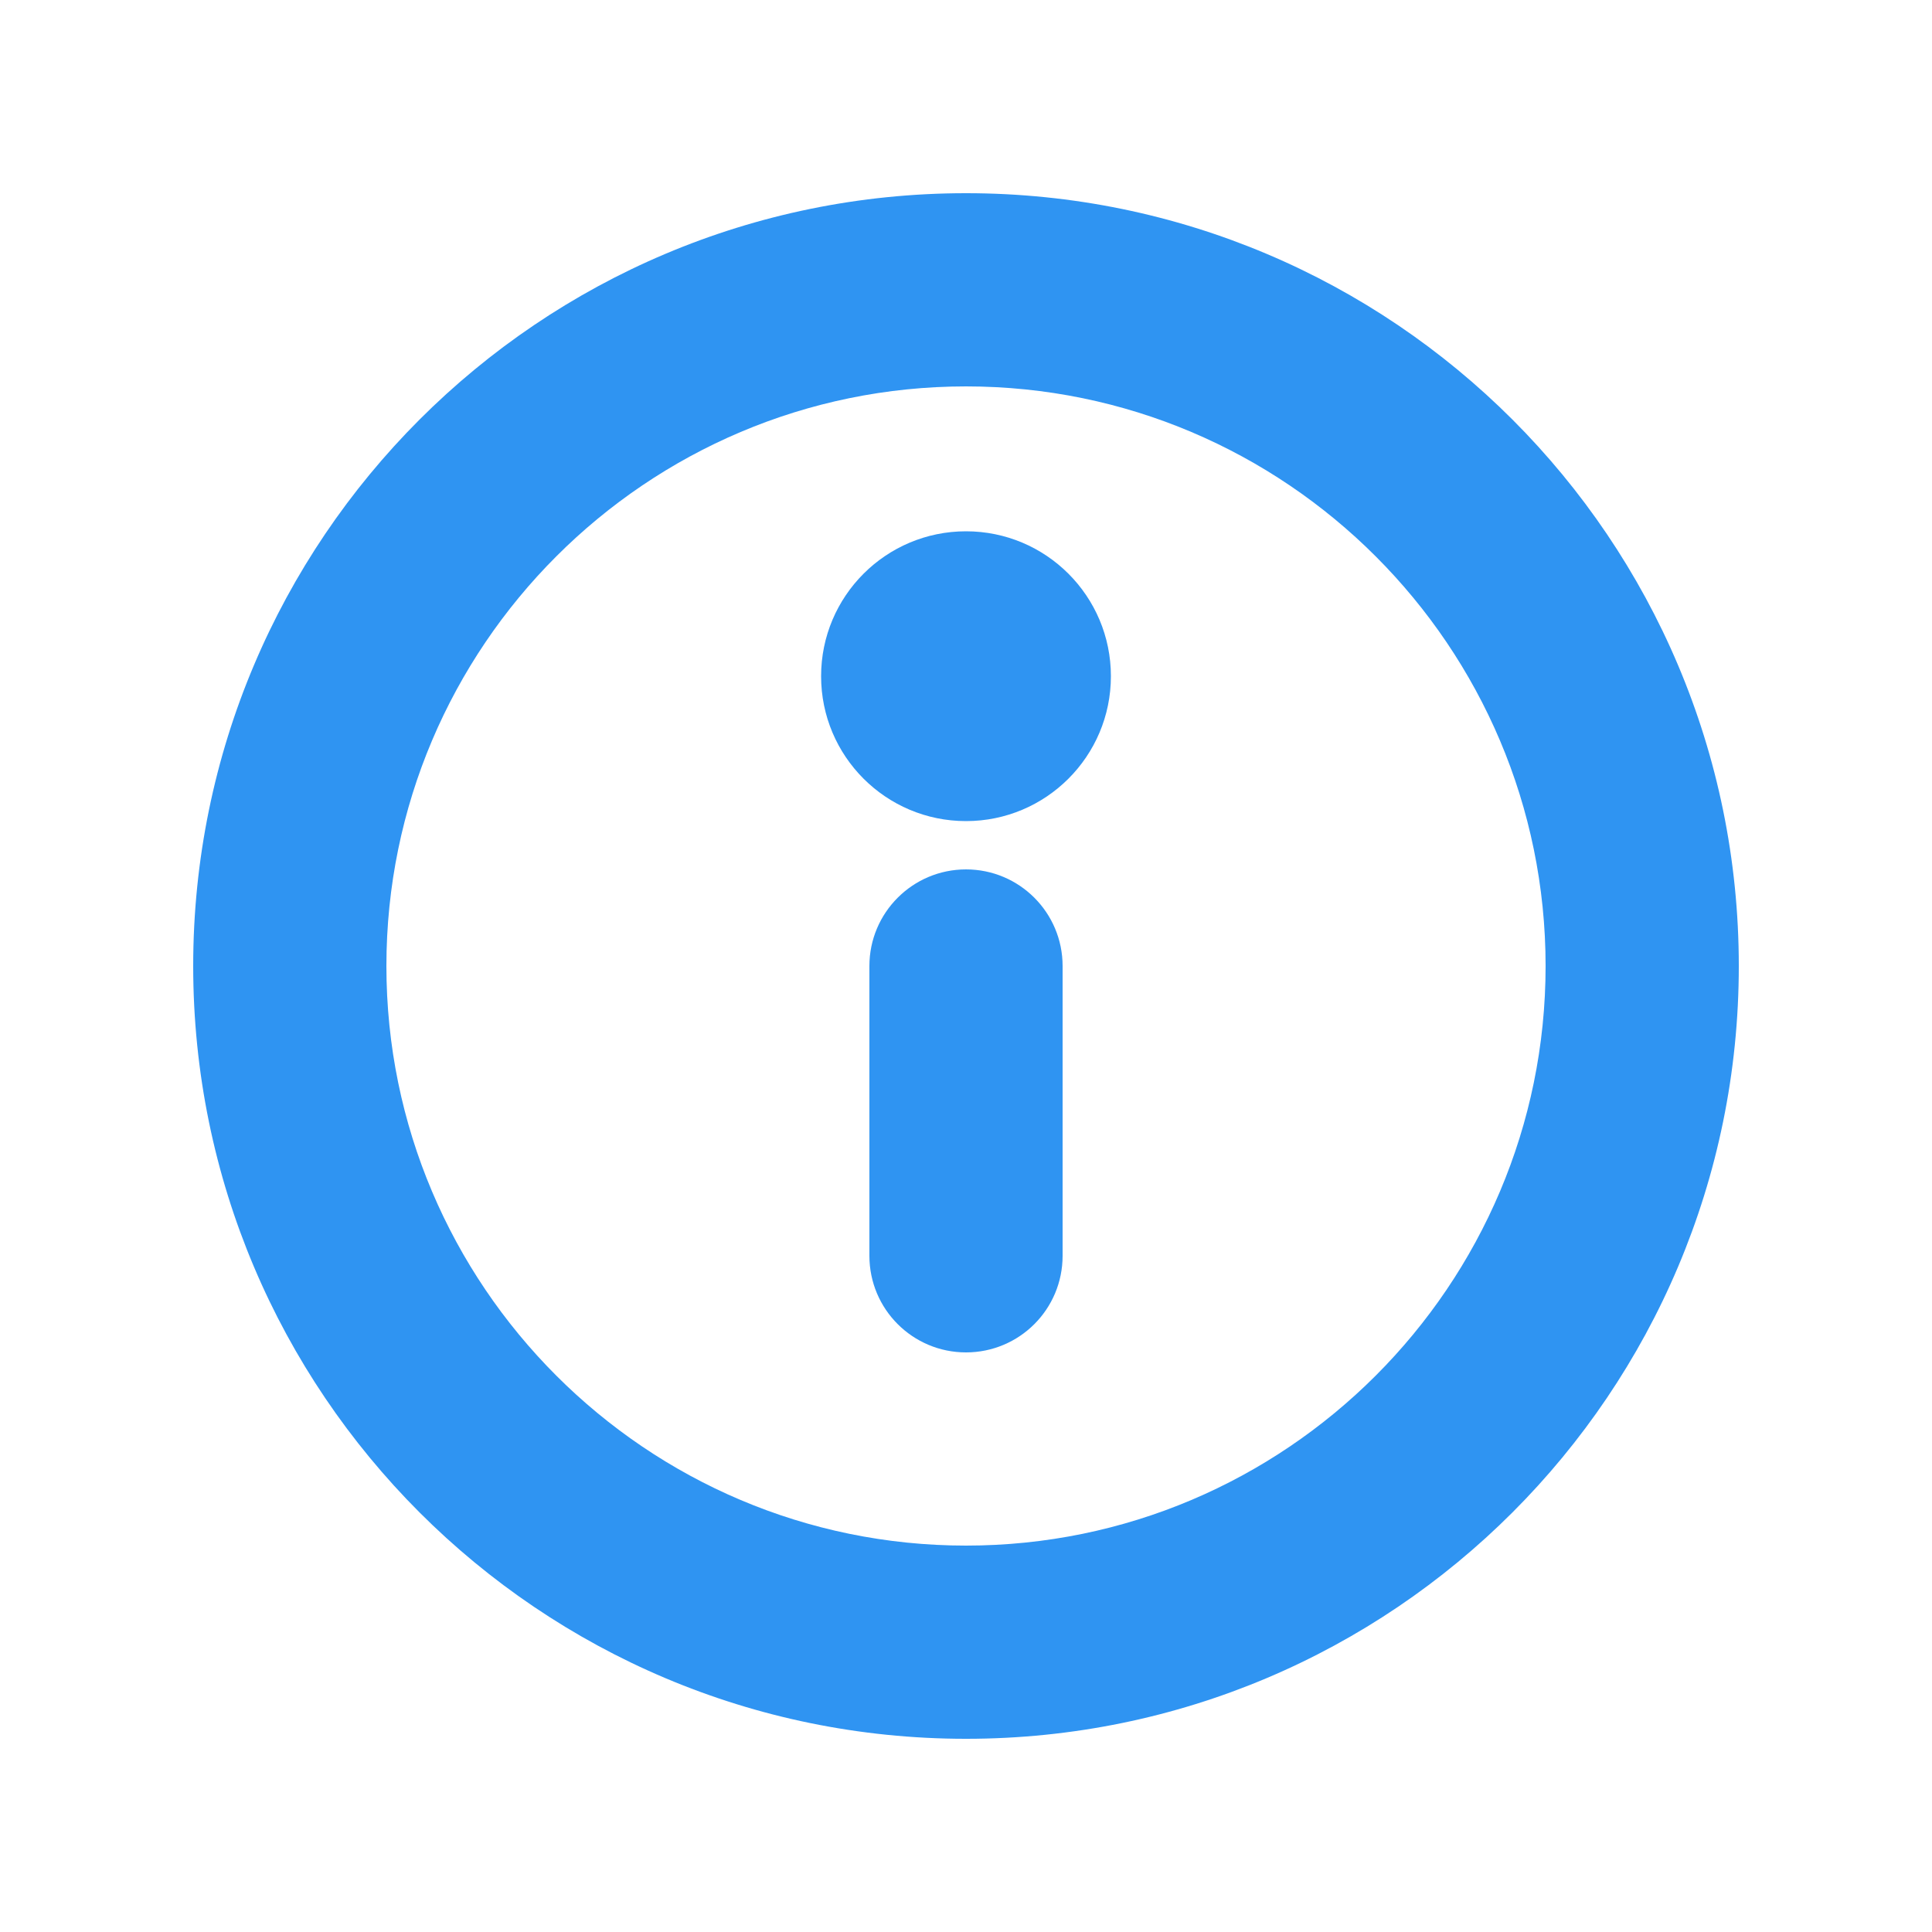 <svg xmlns="http://www.w3.org/2000/svg" width="20" height="20" viewBox="0 0 20 20" enable-background="new 0 0 20 20"><g fill="#2f94f2"><path d="m10 4c3.309 0 6 2.691 6 6s-2.691 6-6 6-6-2.691-6-6 2.691-6 6-6m0-2c-4.418 0-8 3.582-8 8 0 4.418 3.582 8 8 8 4.418 0 8-3.582 8-8 0-4.418-3.582-8-8-8z"/><path d="m11 10c0-.552-.447-1-1-1-.552 0-1 .448-1 1v3c0 .553.448 1 1 1 .553 0 1-.447 1-1v-3"/><circle cx="10" cy="7" r="1.5"/></g></svg>